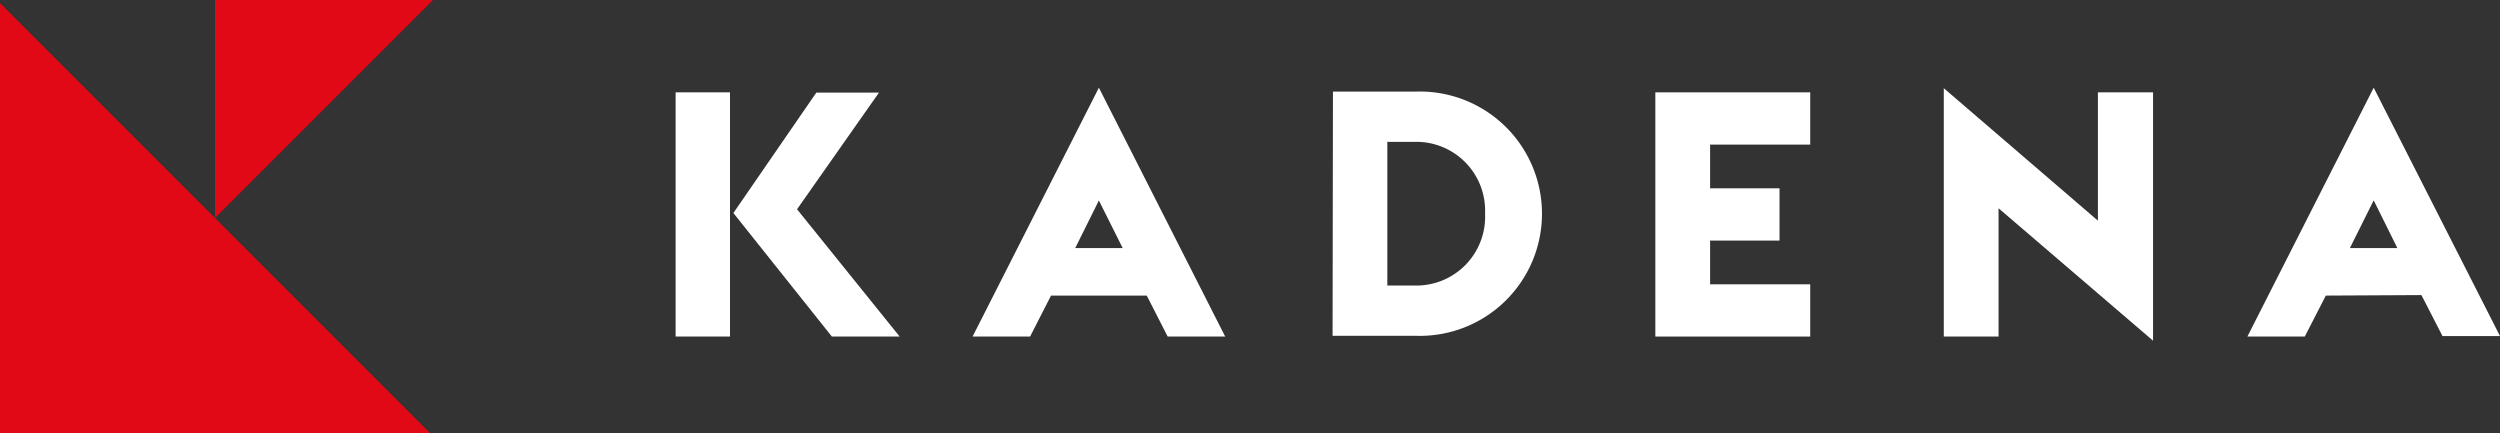 <?xml version="1.0"?>
<svg xmlns="http://www.w3.org/2000/svg" viewBox="0 0 199.52 34.56">
<rect x="0" y="0" width="199.52" height="34.56" fill="#333333" stroke="none"/>
<defs>
    <style>.cls-1{fill:#e20917;}.cls-2{fill:#fff;}</style>
</defs>
<title>KadenaWhiteLogo</title>
<g id="Layer_2" data-name="Layer 2">
    <g id="Layer_1-2" data-name="Layer 1">
        <polygon class="cls-1" points="17.16 0 17.16 17.4 34.56 0 17.16 0"/>
        <polygon class="cls-1" points="0 0.24 0 34.56 34.32 34.56 17.16 17.4 0 0.24"/>
        <path class="cls-2" d="M53.92,7.37h4.34V26.86H53.92ZM58.53,17l6.62-9.61h5L63.61,16.7,71.8,26.86H66.39Z"/>
        <path class="cls-2" d="M83.88,23.59l-1.67,3.27H77.62L87.7,7,97.78,26.86H93.19l-1.67-3.27ZM87.7,16,85.81,19.8H89.6Z"/>
        <path class="cls-2" d="M106.38,7.31H113a9.75,9.75,0,1,1,0,19.49h-6.65ZM113,22.79a5.49,5.49,0,0,0,5.52-5.74A5.49,5.49,0,0,0,113,11.32h-2.28V22.79Z"/>
        <polygon class="cls-2" points="132.11 7.37 144.47 7.37 144.47 11.54 136.48 11.54 136.48 15.03 142.02 15.03 142.02 19.2 136.48 19.2 136.48 22.69 144.47 22.69 144.47 26.86 132.11 26.86 132.11 7.37"/>
        <polygon class="cls-2" points="159.5 16.62 159.5 26.86 155.13 26.86 155.13 7.04 167.43 17.61 167.43 7.37 171.83 7.37 171.83 27.19 159.5 16.62"/>
        <path class="cls-2" d="M185.62,23.59l-1.68,3.27h-4.58L189.44,7l10.08,19.82h-4.59l-1.68-3.27Zm3.82-7.6-1.9,3.81h3.79Z"/>
    </g>
</g>
</svg>
